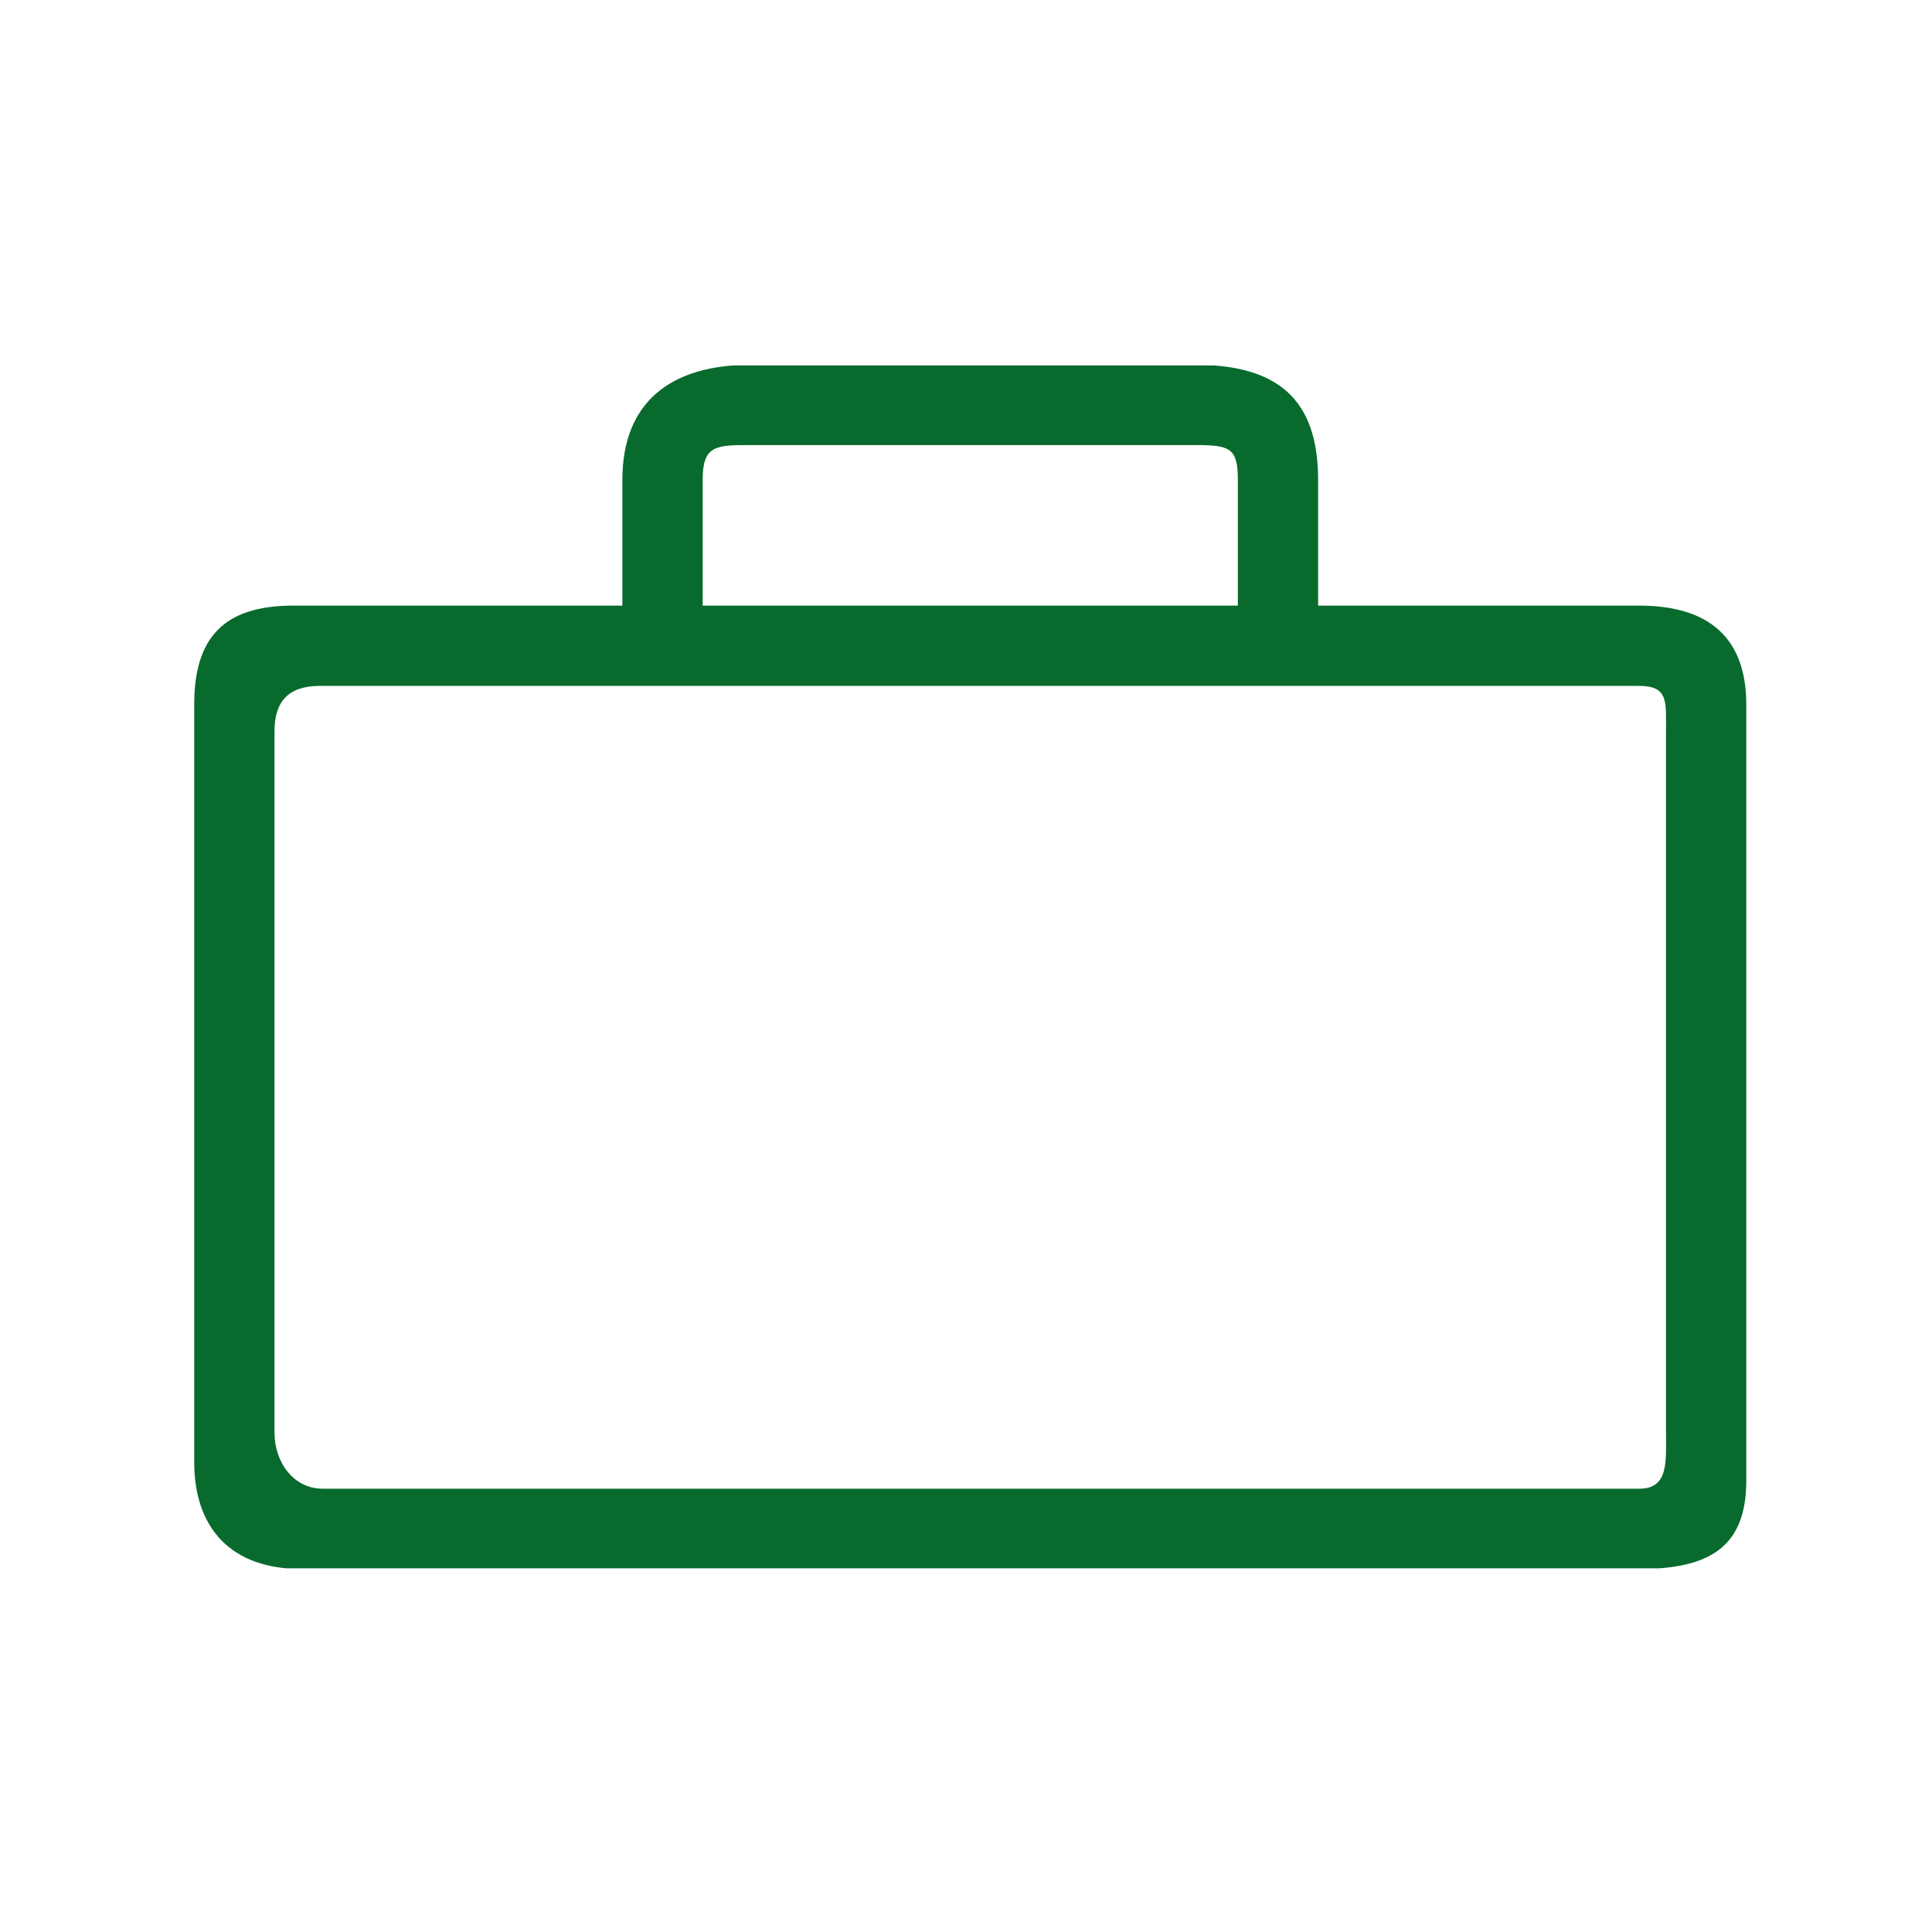 <svg xmlns="http://www.w3.org/2000/svg" version="1.1" xmlns:xlink="http://www.w3.org/1999/xlink" xmlns:svgjs="http://svgjs.dev/svgjs" width="128" height="128" viewBox="0 0 128 128"><g transform="matrix(0.805,0,0,0.805,12.761,24.211)"><svg viewBox="0 0 95 74" data-background-color="#ffffff" preserveAspectRatio="xMidYMid meet" height="99" width="128" xmlns="http://www.w3.org/2000/svg" xmlns:xlink="http://www.w3.org/1999/xlink"><g id="tight-bounds" transform="matrix(1,0,0,1,-0.24,-0.04)"><svg viewBox="0 0 95.481 74.08" height="74.08" width="95.481"><g><svg viewBox="0 0 95.481 74.08" height="74.08" width="95.481"><g><svg viewBox="0 0 95.481 74.08" height="74.08" width="95.481"><g id="textblocktransform"><svg viewBox="0 0 95.481 74.08" height="74.08" width="95.481" id="textblock"><g><svg viewBox="0 0 95.481 74.08" height="74.08" width="95.481"><g><svg viewBox="0 0 95.481 74.08" height="74.08" width="95.481"><g><svg xmlns="http://www.w3.org/2000/svg" xmlns:xlink="http://www.w3.org/1999/xlink" version="1.1" x="0" y="0" viewBox="23 28 58 45" enable-background="new 0 0 100 100" xml:space="preserve" height="74.08" width="95.481" class="icon-icon-0" data-fill-palette-color="accent" id="icon-0"><path d="M77 37H65v-4.7c0-3-1.5-4.3-4.6-4.3H43.8c-3 0-4.8 1.4-4.8 4.3V37H26.7c-2.6 0-3.7 1.2-3.7 3.7V69c0 2.5 1.4 4 4 4h50c2.6 0 4-0.8 4-3.3v-29C81 38.2 79.6 37 77 37zM42 32.3c0-1.3 0.5-1.3 1.8-1.3h16.6c1.3 0 1.6 0.1 1.6 1.3V37H42V32.3zM78 67.9c0 1.1 0.1 2.1-1 2.1H27.8c-1.1 0-1.8-1-1.8-2.1V41.7c0-1.1 0.5-1.7 1.7-1.7H77c1.1 0 1 0.6 1 1.7V67.9z" fill="#096a2e" data-fill-palette-color="accent"></path></svg></g></svg></g></svg></g></svg></g></svg></g><g></g></svg></g><defs></defs></svg><rect width="95.481" height="74.08" fill="none" stroke="none" visibility="hidden"></rect></g></svg></g></svg>